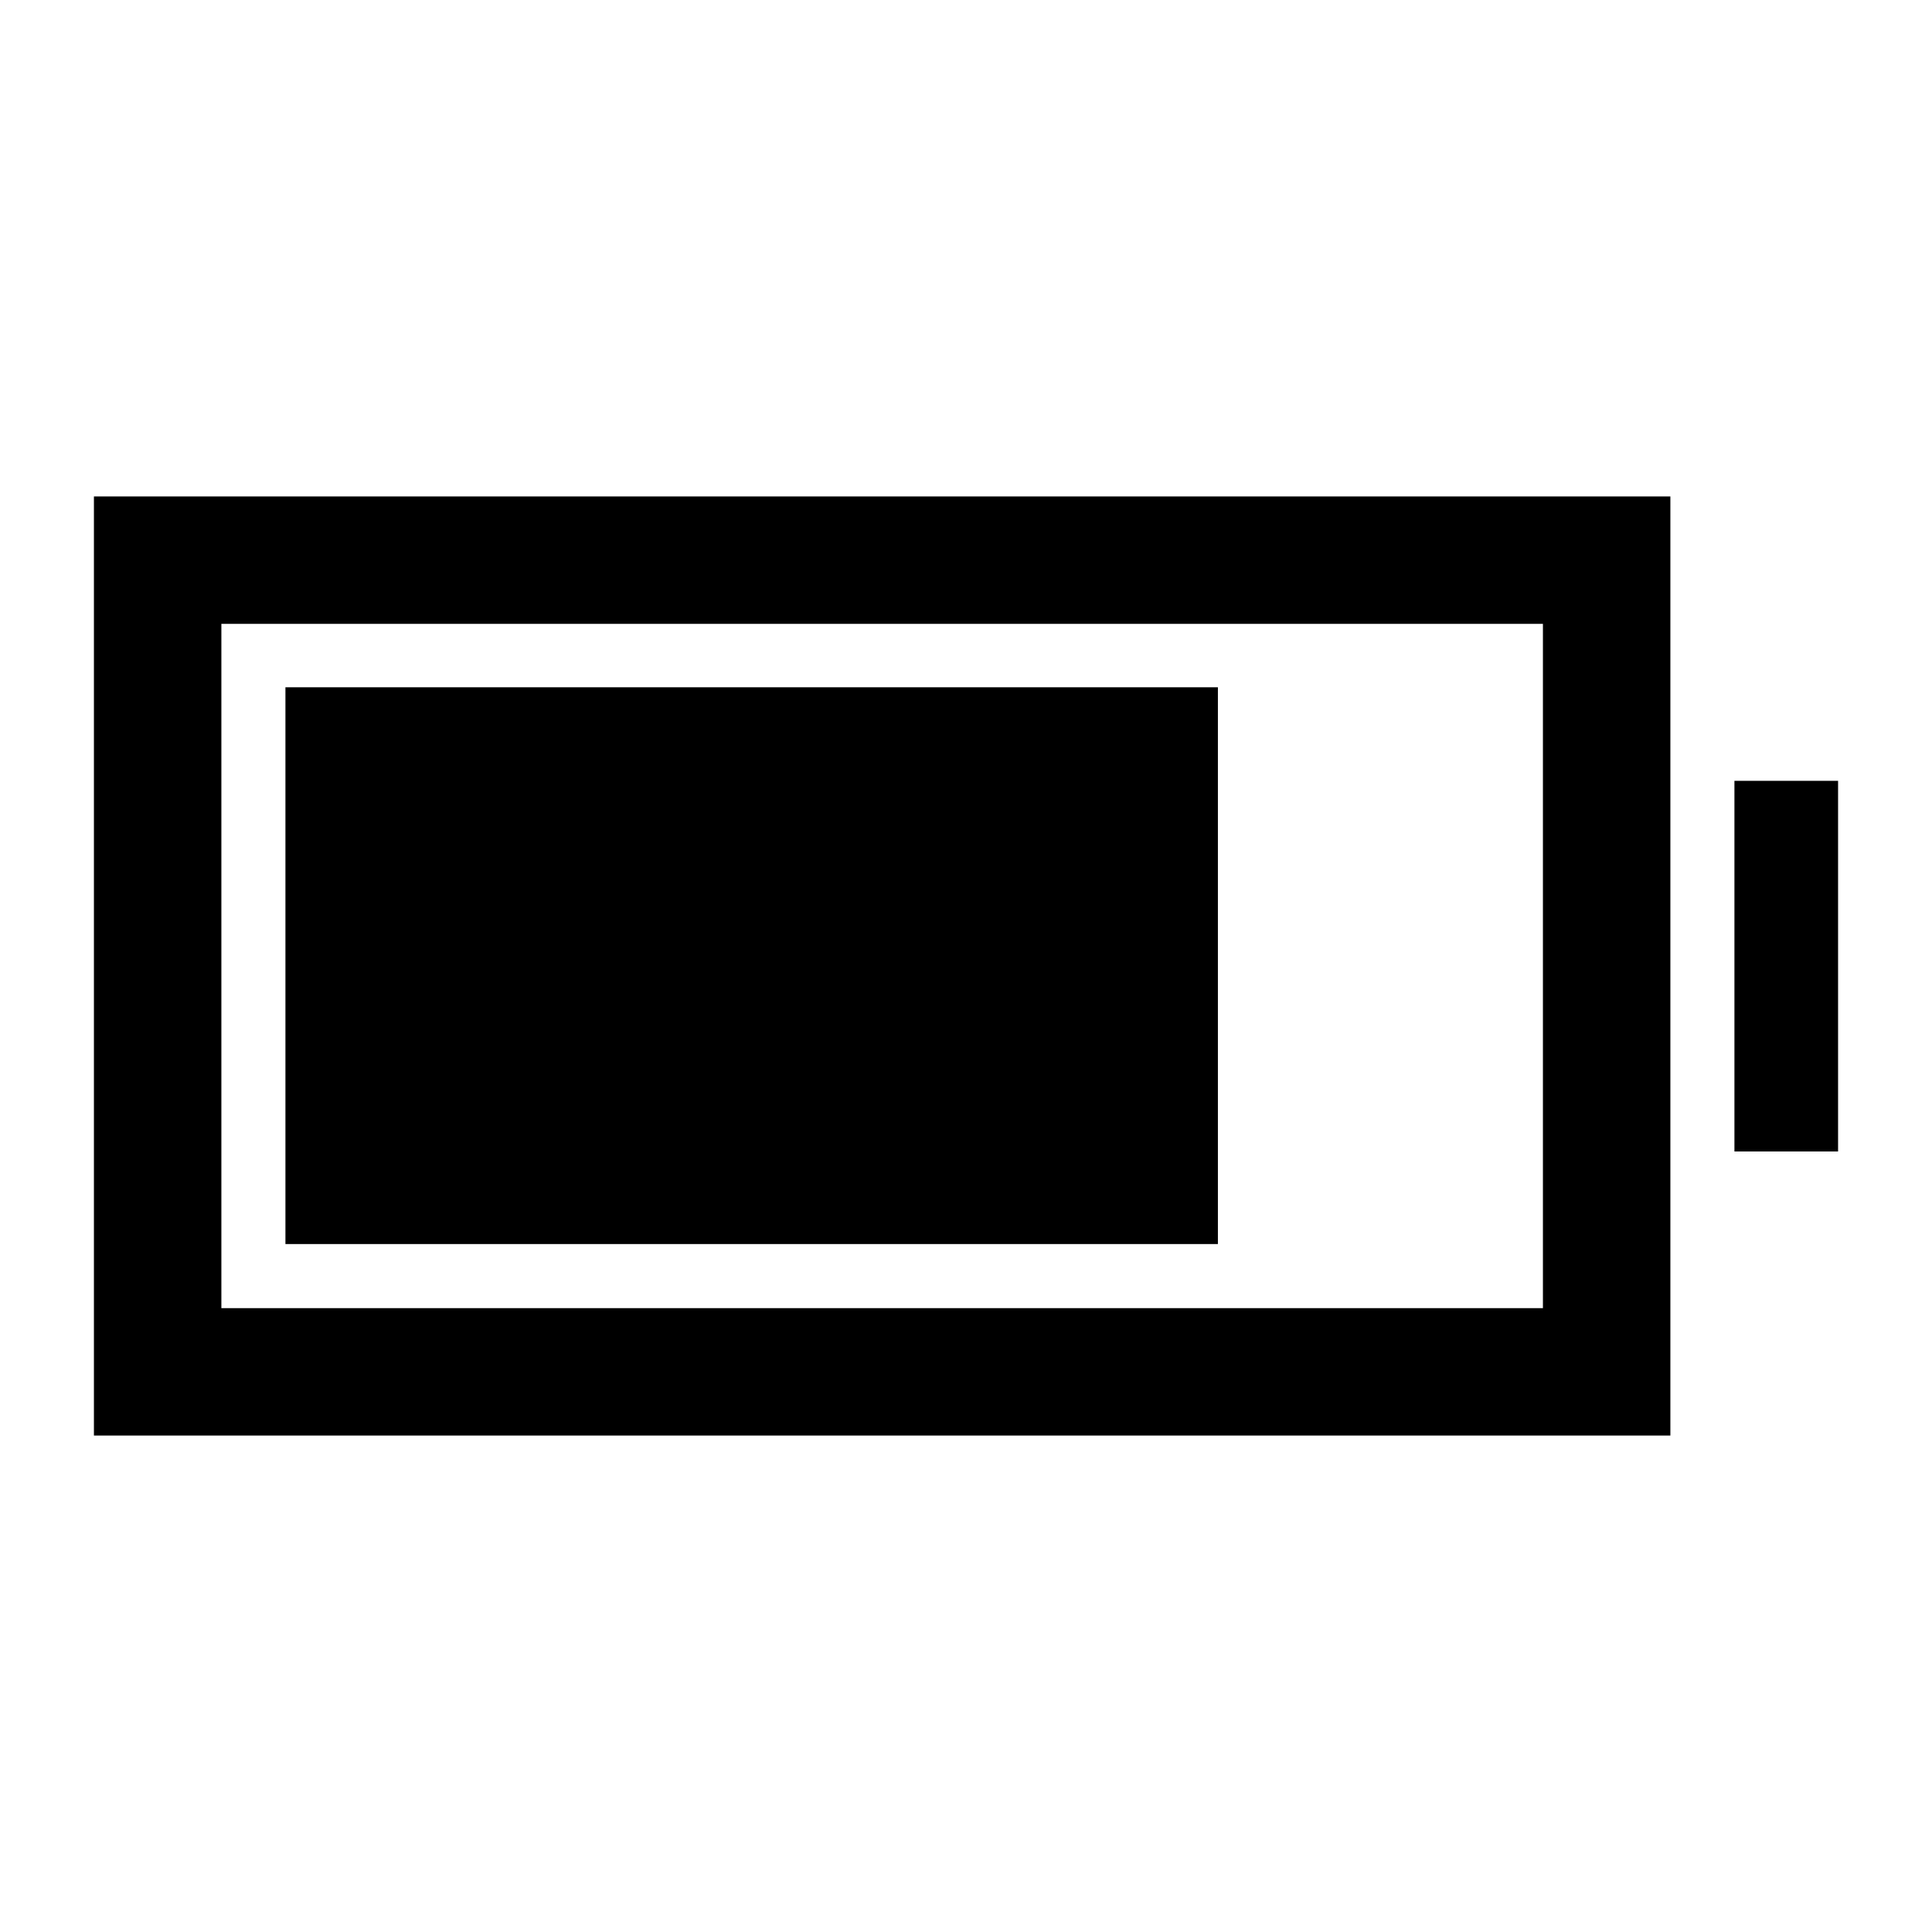 <svg xmlns="http://www.w3.org/2000/svg" height="40" viewBox="0 -960 960 960" width="40"><path d="M141.83-341.83V-618.5h463.34v276.67H141.83Zm-95.16 95.16v-466.66H830v466.66H46.67ZM110-310h656.67v-340H110v340Zm751.83-77.83V-572h51.5v184.17h-51.5Z"/></svg>